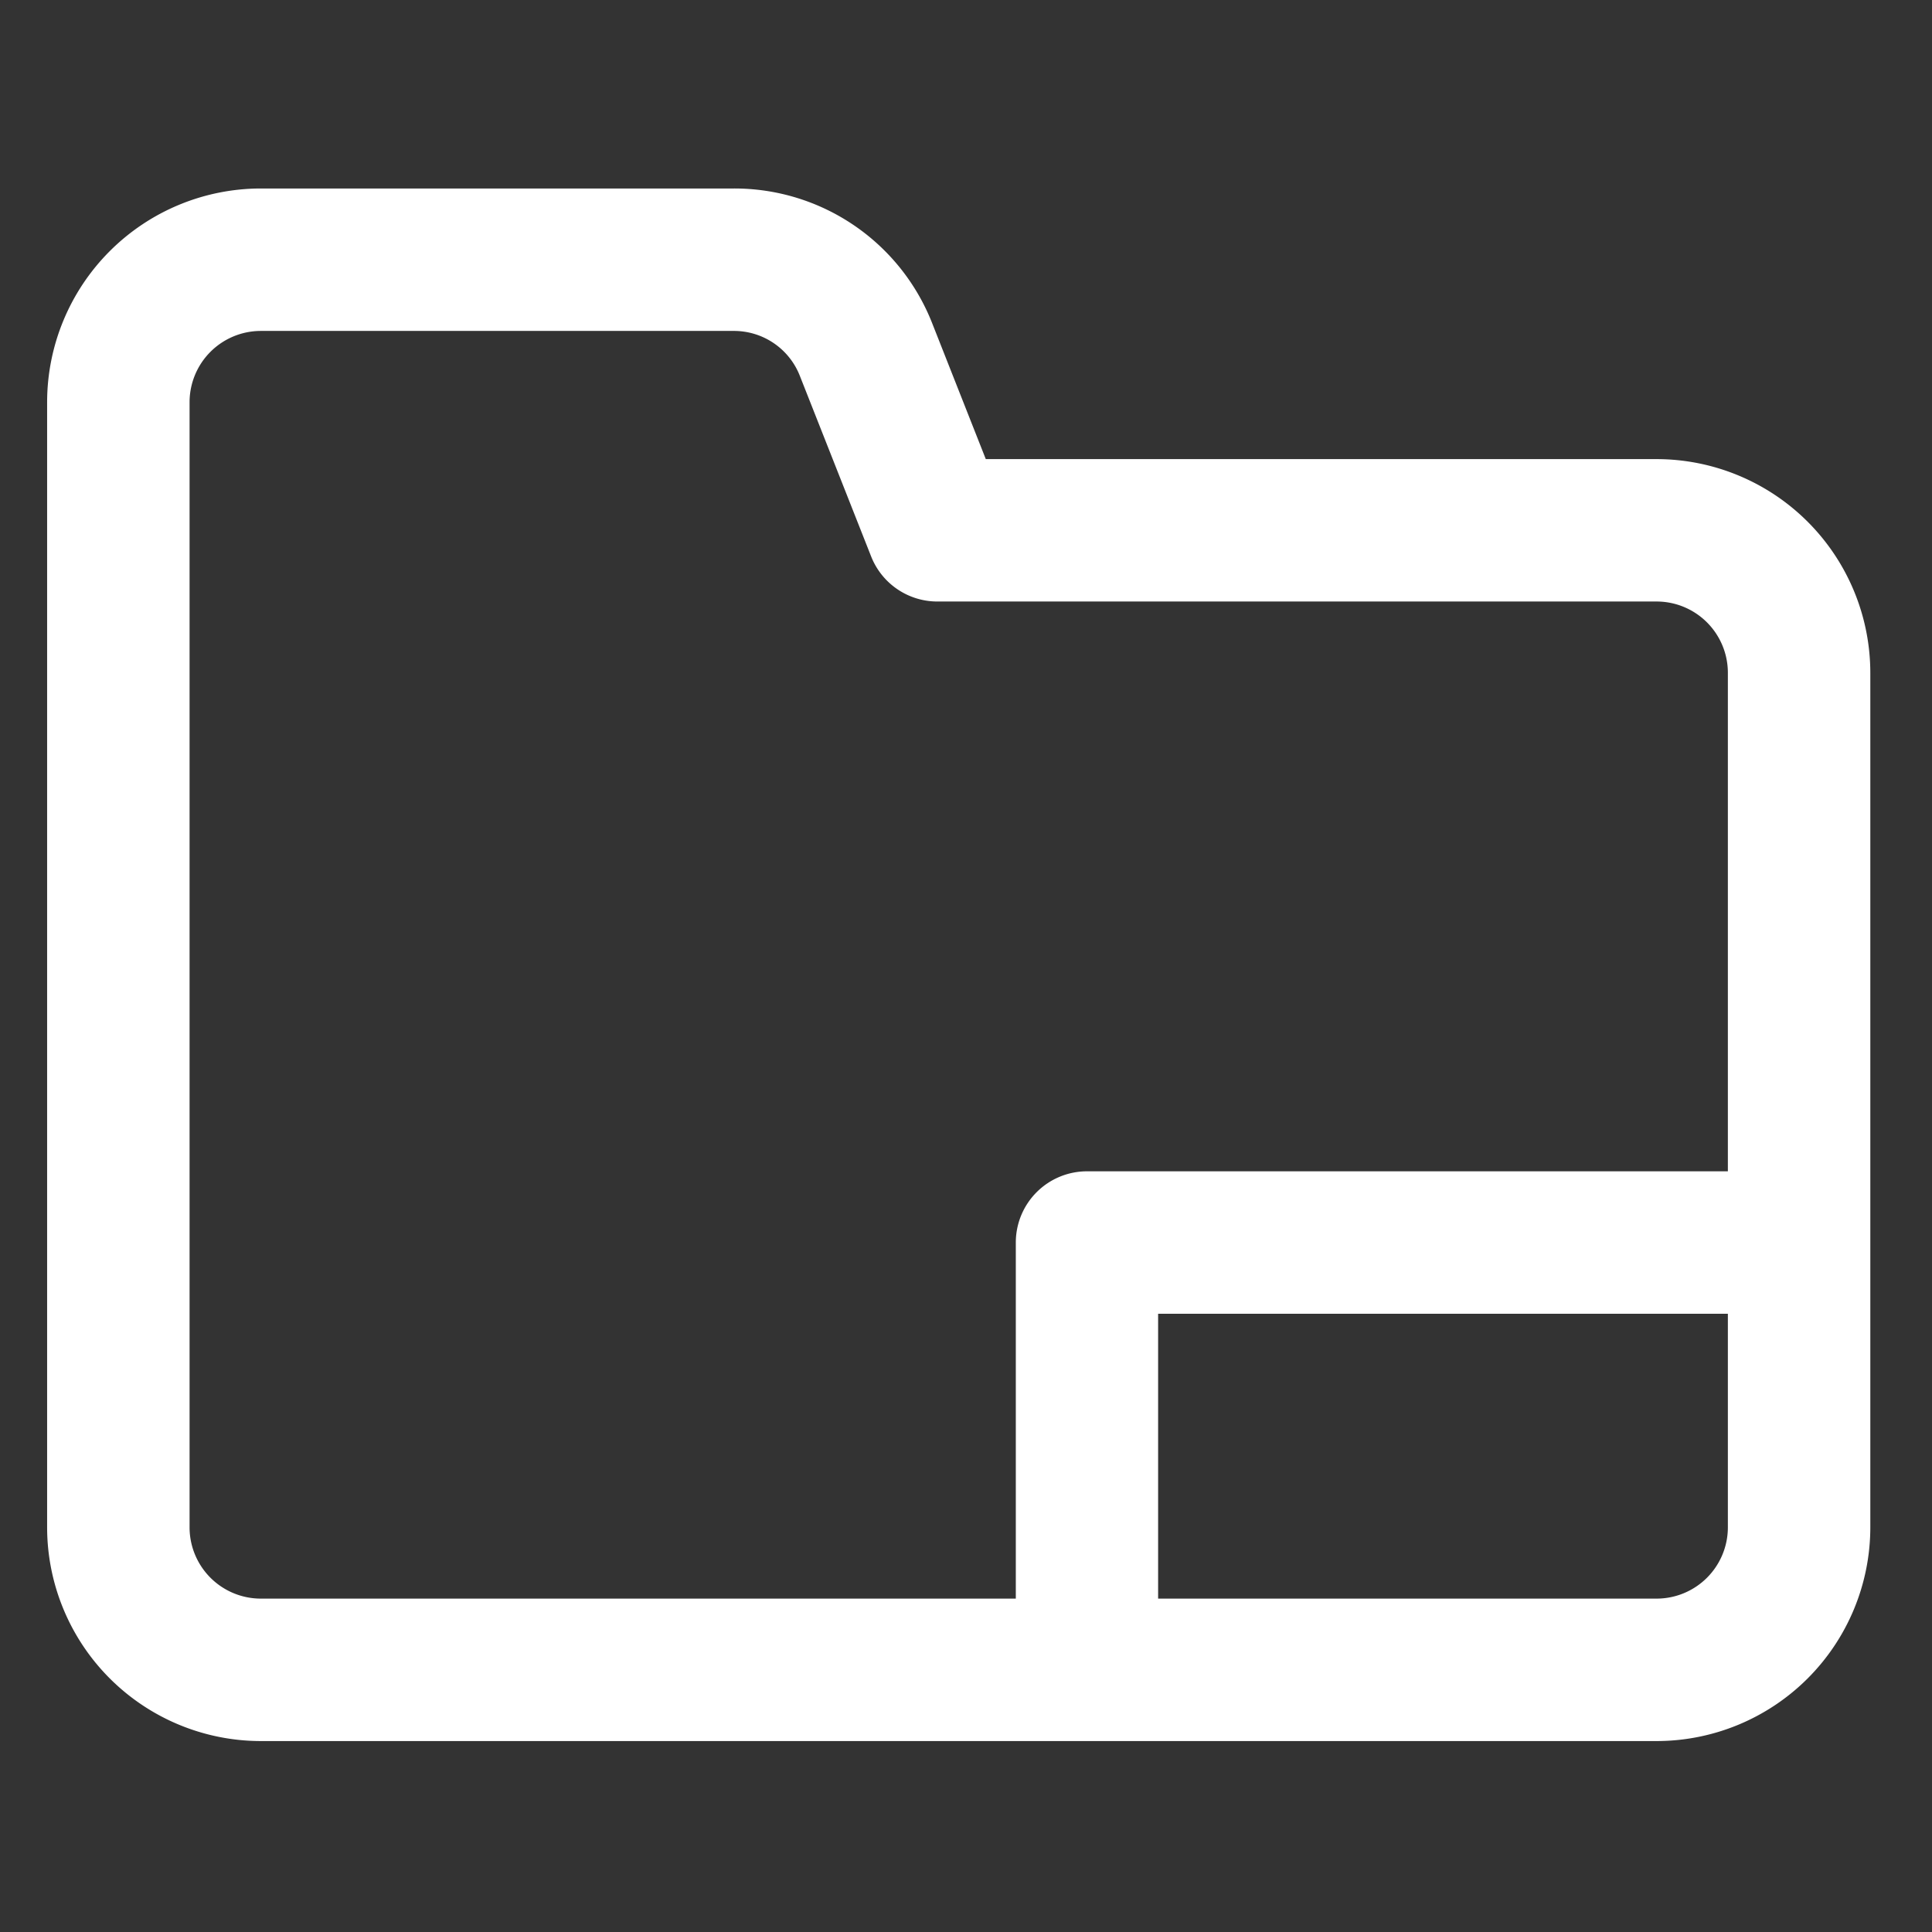 <svg xmlns="http://www.w3.org/2000/svg" xmlns:xlink="http://www.w3.org/1999/xlink" width="41" height="41" viewBox="0 0 41 41">
  <rect x="0" y="0" width="41" height="41" fill="#333333" stroke="none"/>
  <defs>
    <clipPath id="clip-File_icon">
      <rect width="41" height="41"/>
    </clipPath>
  </defs>
  <g id="File_icon" clip-path="url(#clip-File_icon)">
    <g id="folder" transform="translate(1 -34)">
      <g id="Group_721" data-name="Group 721" transform="translate(0 38)">
        <path id="Path_1139" data-name="Path 1139" d="M34.157,43.743H19.92l-1.134-2.874A4.509,4.509,0,0,0,14.569,38H4.534A4.539,4.539,0,0,0,0,42.534v23.88a4.539,4.539,0,0,0,4.534,4.534H34.157a4.539,4.539,0,0,0,4.534-4.534V48.277A4.539,4.539,0,0,0,34.157,43.743Zm1.511,22.671a1.513,1.513,0,0,1-1.511,1.511H23.577V61.88H35.668Zm0-7.557h-13.6a1.511,1.511,0,0,0-1.511,1.511v7.557H4.534a1.513,1.513,0,0,1-1.511-1.511V42.534a1.513,1.513,0,0,1,1.511-1.511H14.569a1.5,1.5,0,0,1,1.406.956l1.512,3.83a1.511,1.511,0,0,0,1.406.956H34.157a1.513,1.513,0,0,1,1.511,1.511Z" transform="translate(0 -38)" fill="#fff"/>
      </g>
    </g>
  </g>
</svg>
